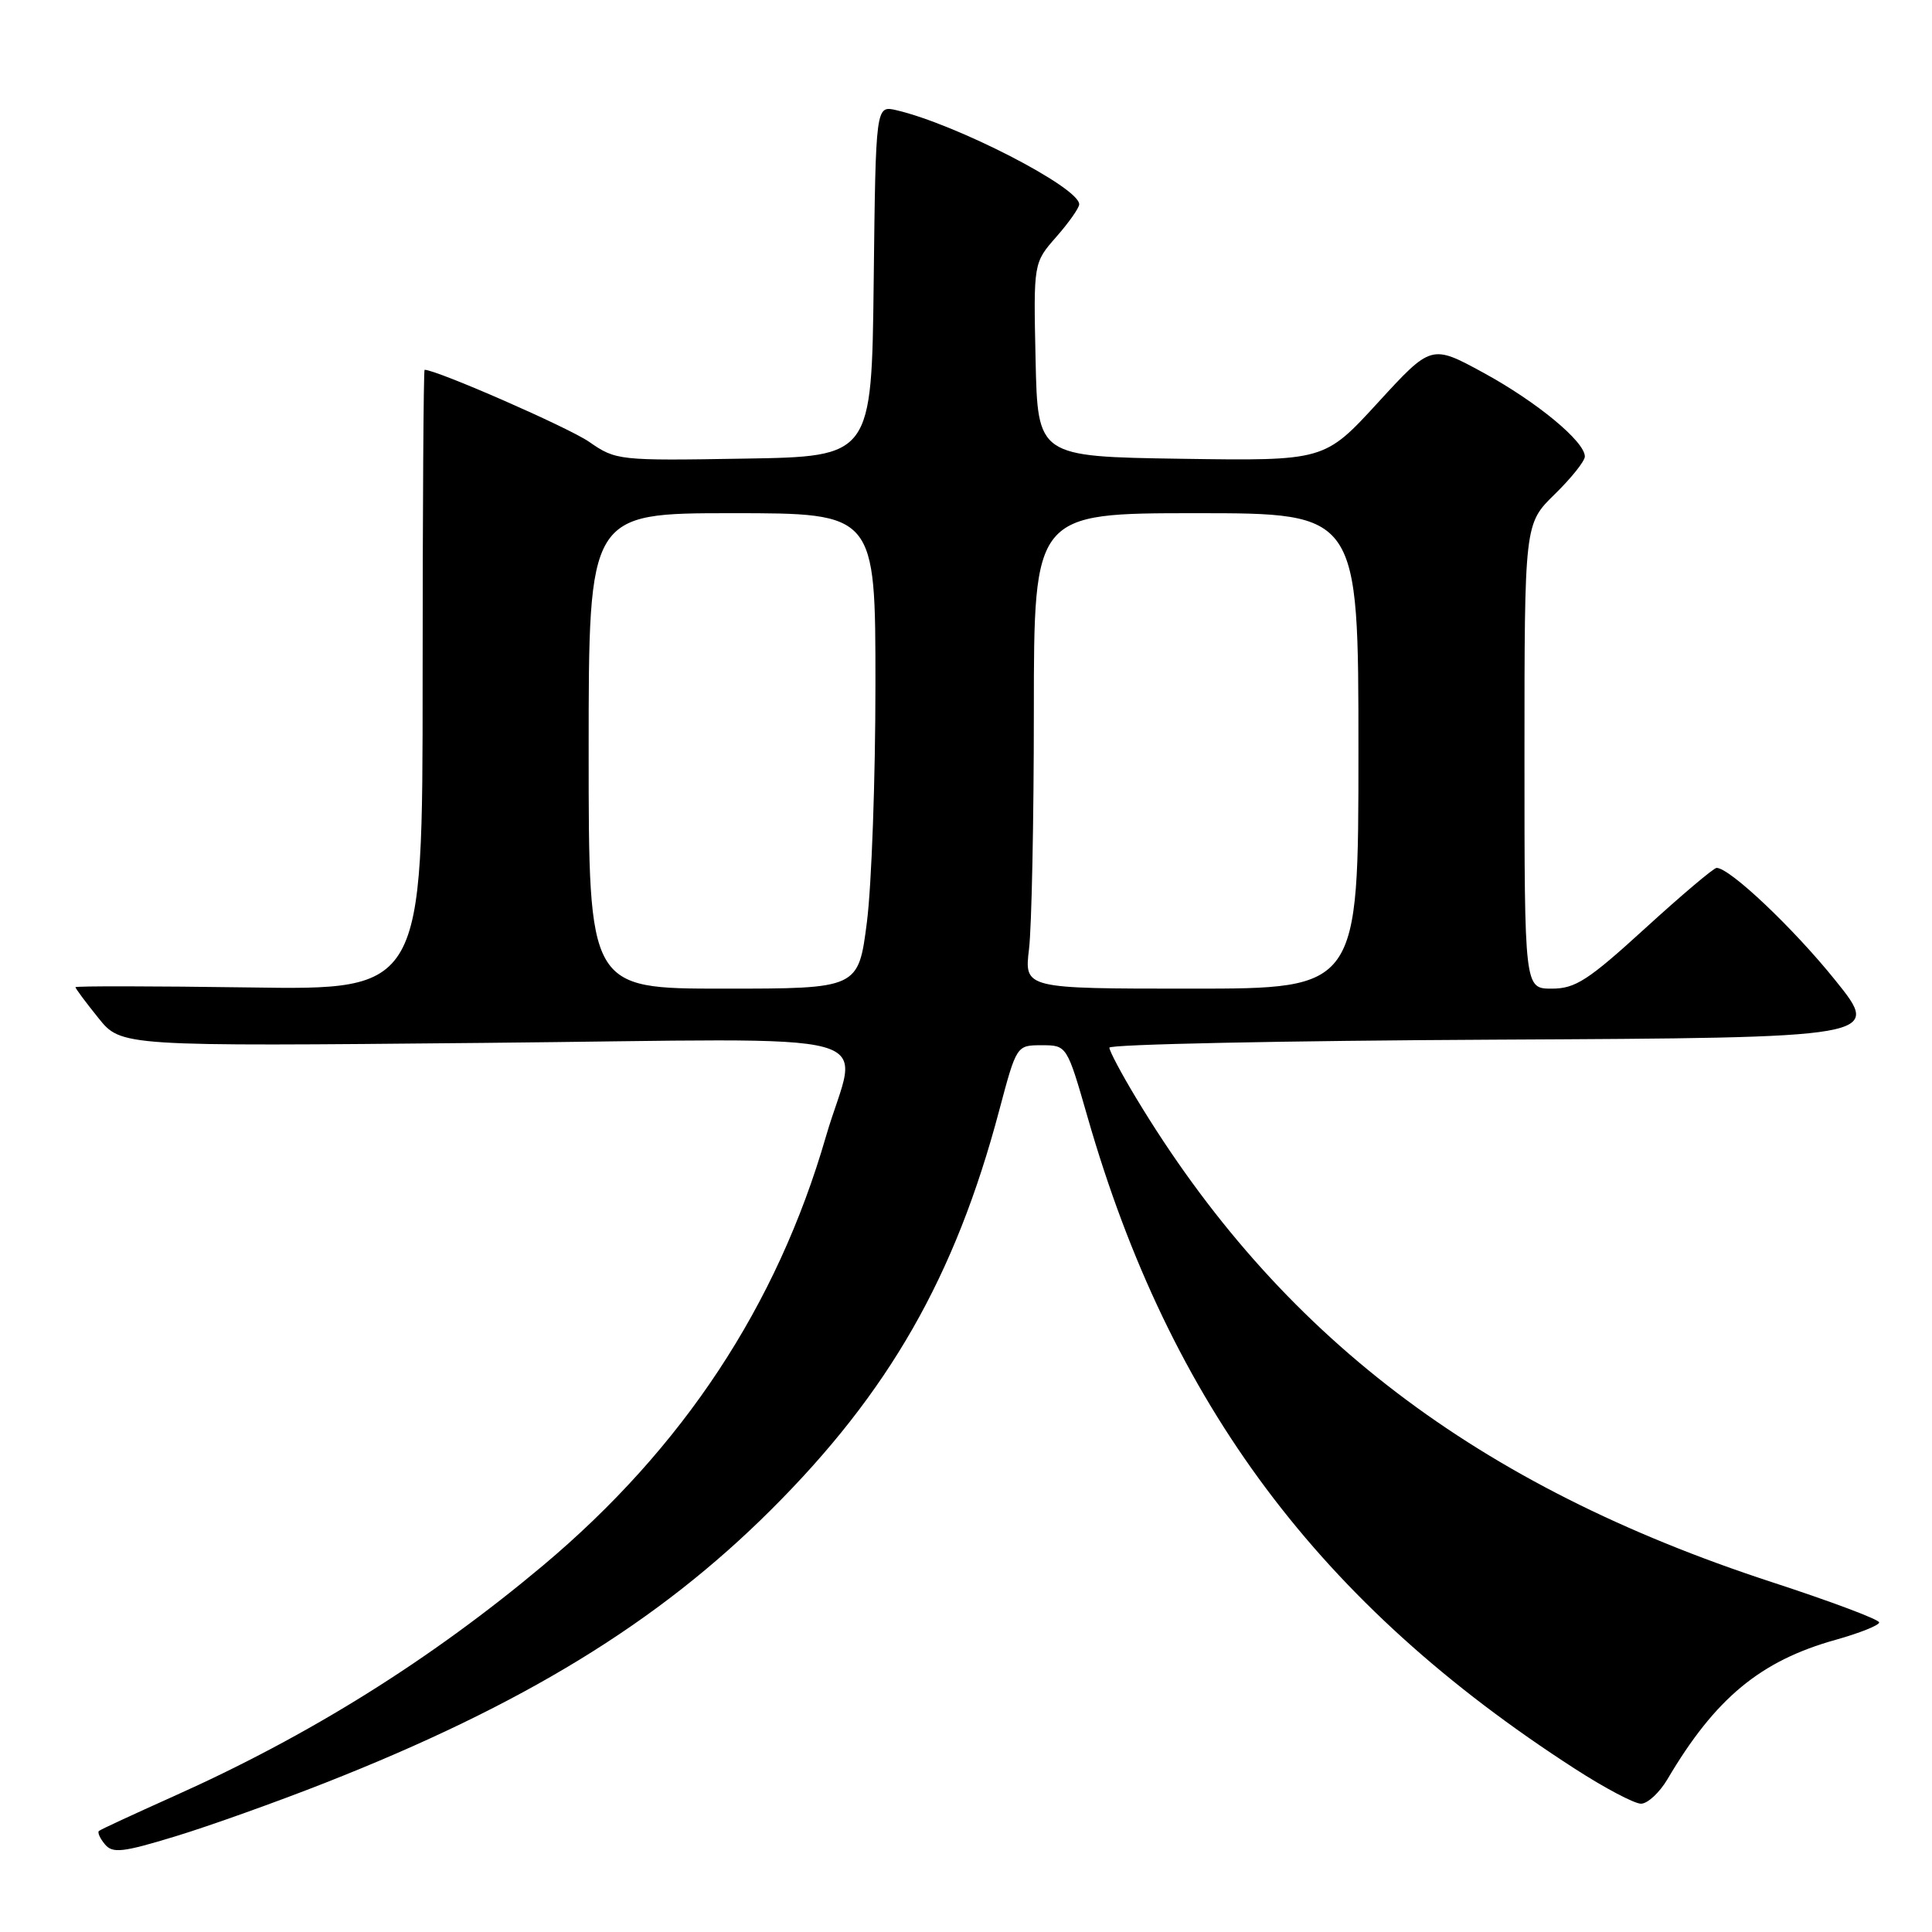 <?xml version="1.0" encoding="UTF-8" standalone="no"?>
<!DOCTYPE svg PUBLIC "-//W3C//DTD SVG 1.1//EN" "http://www.w3.org/Graphics/SVG/1.1/DTD/svg11.dtd" >
<svg xmlns="http://www.w3.org/2000/svg" xmlns:xlink="http://www.w3.org/1999/xlink" version="1.1" viewBox="0 0 256 256">
 <g >
 <path fill="currentColor"
d=" M 43.00 236.27 C 69.33 225.92 87.17 215.00 102.13 200.09 C 117.78 184.51 126.56 169.16 132.40 147.14 C 134.70 138.50 134.70 138.50 138.03 138.50 C 141.37 138.50 141.37 138.50 144.12 148.06 C 155.05 186.08 174.85 212.56 208.68 234.37 C 212.62 236.92 216.57 239.00 217.44 239.00 C 218.31 239.00 219.89 237.54 220.95 235.75 C 227.28 225.02 233.27 220.06 243.25 217.28 C 246.41 216.39 249.00 215.36 249.00 214.98 C 249.00 214.59 242.59 212.19 234.75 209.63 C 195.67 196.86 169.44 176.87 150.51 145.44 C 148.58 142.24 147.00 139.26 147.00 138.82 C 147.00 138.38 170.02 137.90 198.15 137.76 C 249.31 137.50 249.31 137.50 243.20 129.91 C 237.64 122.99 229.20 115.00 227.46 115.00 C 227.08 115.00 222.82 118.60 218.00 123.00 C 210.43 129.91 208.74 131.00 205.62 131.00 C 202.00 131.00 202.00 131.00 202.00 100.20 C 202.00 69.41 202.00 69.41 206.00 65.50 C 208.20 63.35 210.00 61.10 210.00 60.49 C 210.00 58.51 203.64 53.25 196.58 49.40 C 189.66 45.63 189.66 45.63 182.58 53.35 C 175.50 61.07 175.50 61.07 156.50 60.79 C 137.50 60.50 137.50 60.50 137.22 47.67 C 136.94 34.83 136.94 34.83 139.97 31.38 C 141.64 29.48 143.00 27.54 143.00 27.07 C 143.00 24.83 126.68 16.44 118.77 14.60 C 116.04 13.97 116.04 13.97 115.77 37.24 C 115.50 60.50 115.50 60.50 98.59 60.77 C 81.96 61.05 81.62 61.01 78.07 58.55 C 75.34 56.65 57.85 49.00 56.26 49.00 C 56.12 49.00 56.00 67.49 56.00 90.09 C 56.00 131.19 56.00 131.19 33.00 130.84 C 20.35 130.66 10.00 130.64 10.00 130.81 C 10.00 130.98 11.36 132.81 13.03 134.88 C 16.05 138.65 16.05 138.65 64.03 138.19 C 119.57 137.66 113.66 136.04 109.43 150.63 C 102.95 173.01 90.51 191.86 71.95 207.44 C 57.01 219.97 40.95 230.00 22.91 238.06 C 17.74 240.38 13.32 242.42 13.11 242.61 C 12.89 242.80 13.25 243.60 13.90 244.38 C 14.92 245.61 16.25 245.46 23.29 243.31 C 27.81 241.93 36.67 238.76 43.00 236.27 Z  M 78.00 99.50 C 78.00 68.00 78.00 68.00 97.00 68.00 C 116.00 68.00 116.00 68.00 116.00 90.68 C 116.00 103.16 115.49 117.33 114.87 122.18 C 113.74 131.00 113.74 131.00 95.87 131.00 C 78.00 131.00 78.00 131.00 78.00 99.50 Z  M 136.35 125.75 C 136.70 122.86 136.99 108.69 136.99 94.25 C 137.00 68.00 137.00 68.00 158.50 68.00 C 180.00 68.00 180.00 68.00 180.00 99.50 C 180.00 131.00 180.00 131.00 157.86 131.00 C 135.72 131.00 135.72 131.00 136.35 125.75 Z "/>
</g>
</svg>